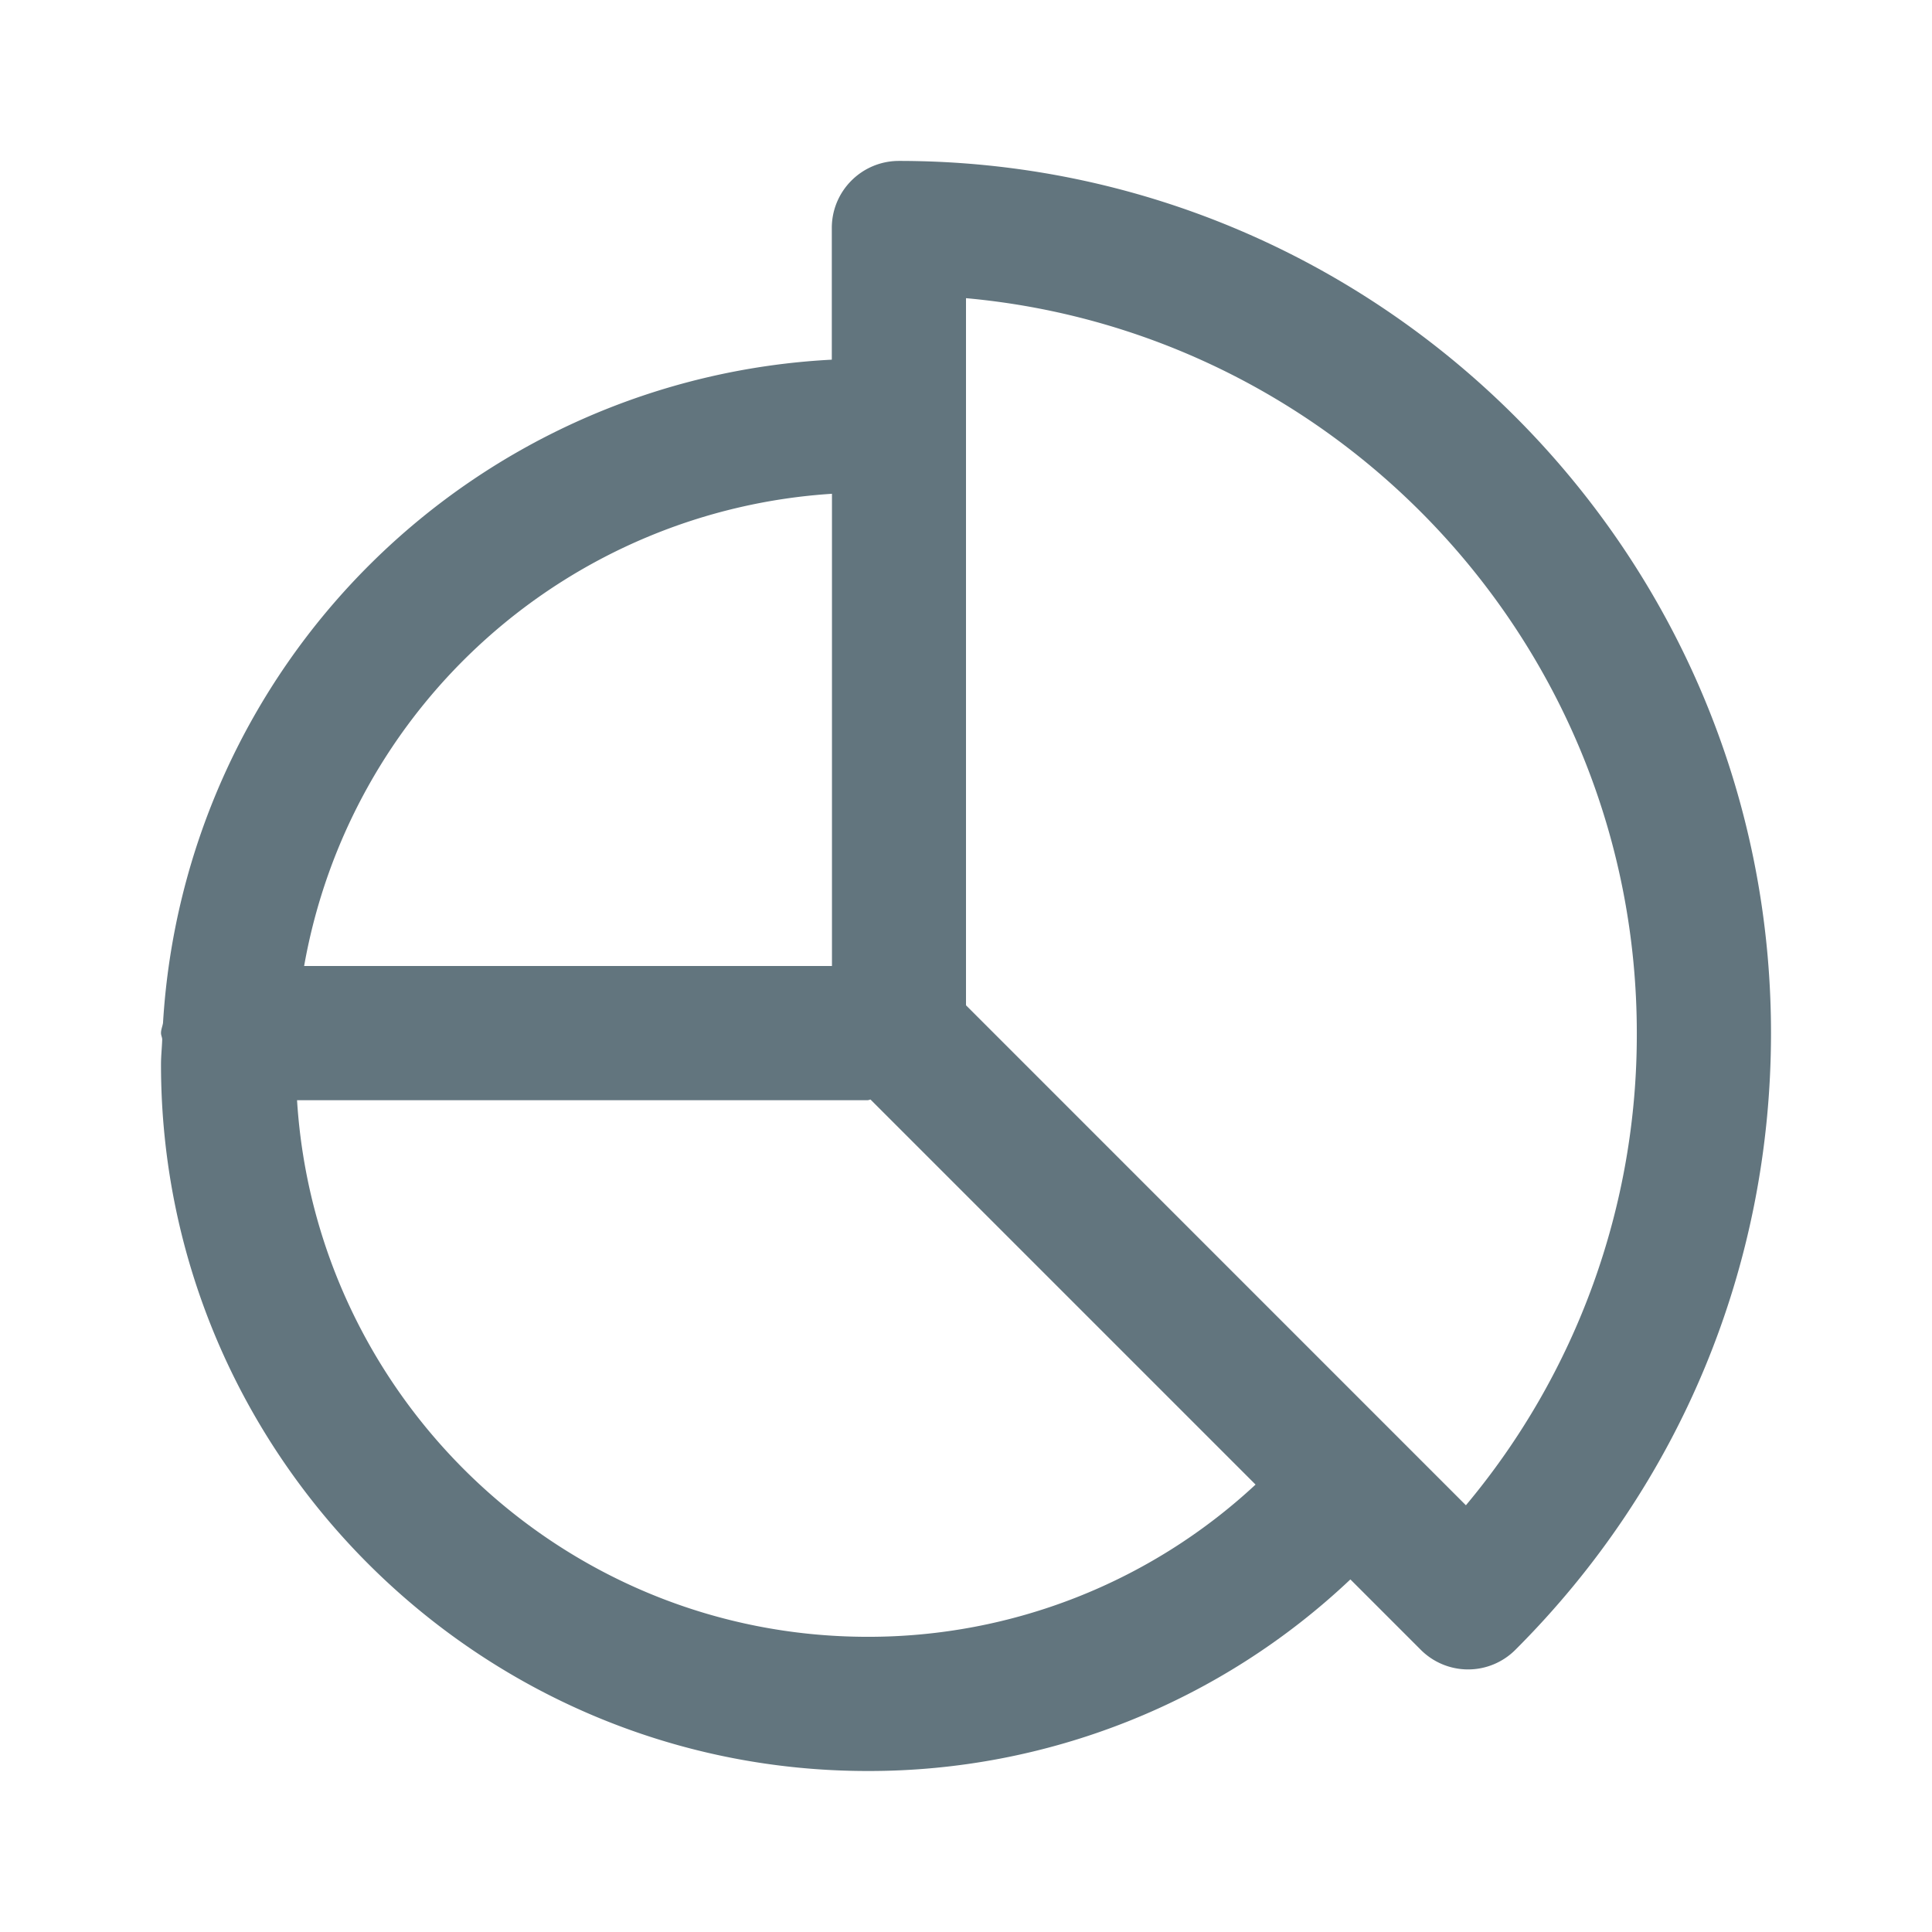 <svg xmlns="http://www.w3.org/2000/svg" fill="none" viewBox="0 0 24 24"><path fill="#62757E" fill-rule="evenodd" d="M18.826 20.493a.83.83 0 0 1-1.178 0l-.873-.873A8.7 8.7 0 0 1 10.778 22C5.938 22 2 18.063 2 13.223c0-.106.012-.209.015-.313-.002-.027-.015-.05-.015-.077 0-.044.018-.082.025-.125a8.777 8.777 0 0 1 8.308-8.24V2.832c0-.46.373-.833.834-.833C17.14 2 22 6.86 22 12.833c0 2.894-1.127 5.615-3.174 7.66m-8.048-.16a7.06 7.06 0 0 0 4.819-1.891l-4.783-4.783c-.012.001-.022.008-.036.008H3.69c.232 3.714 3.318 6.666 7.09 6.666M3.78 12h6.555V6.134A7.12 7.12 0 0 0 3.778 12M12 3.704v8.784l6.21 6.211a9.1 9.1 0 0 0 2.123-5.866c0-4.773-3.667-8.706-8.333-9.129" clip-rule="evenodd"/></svg>
